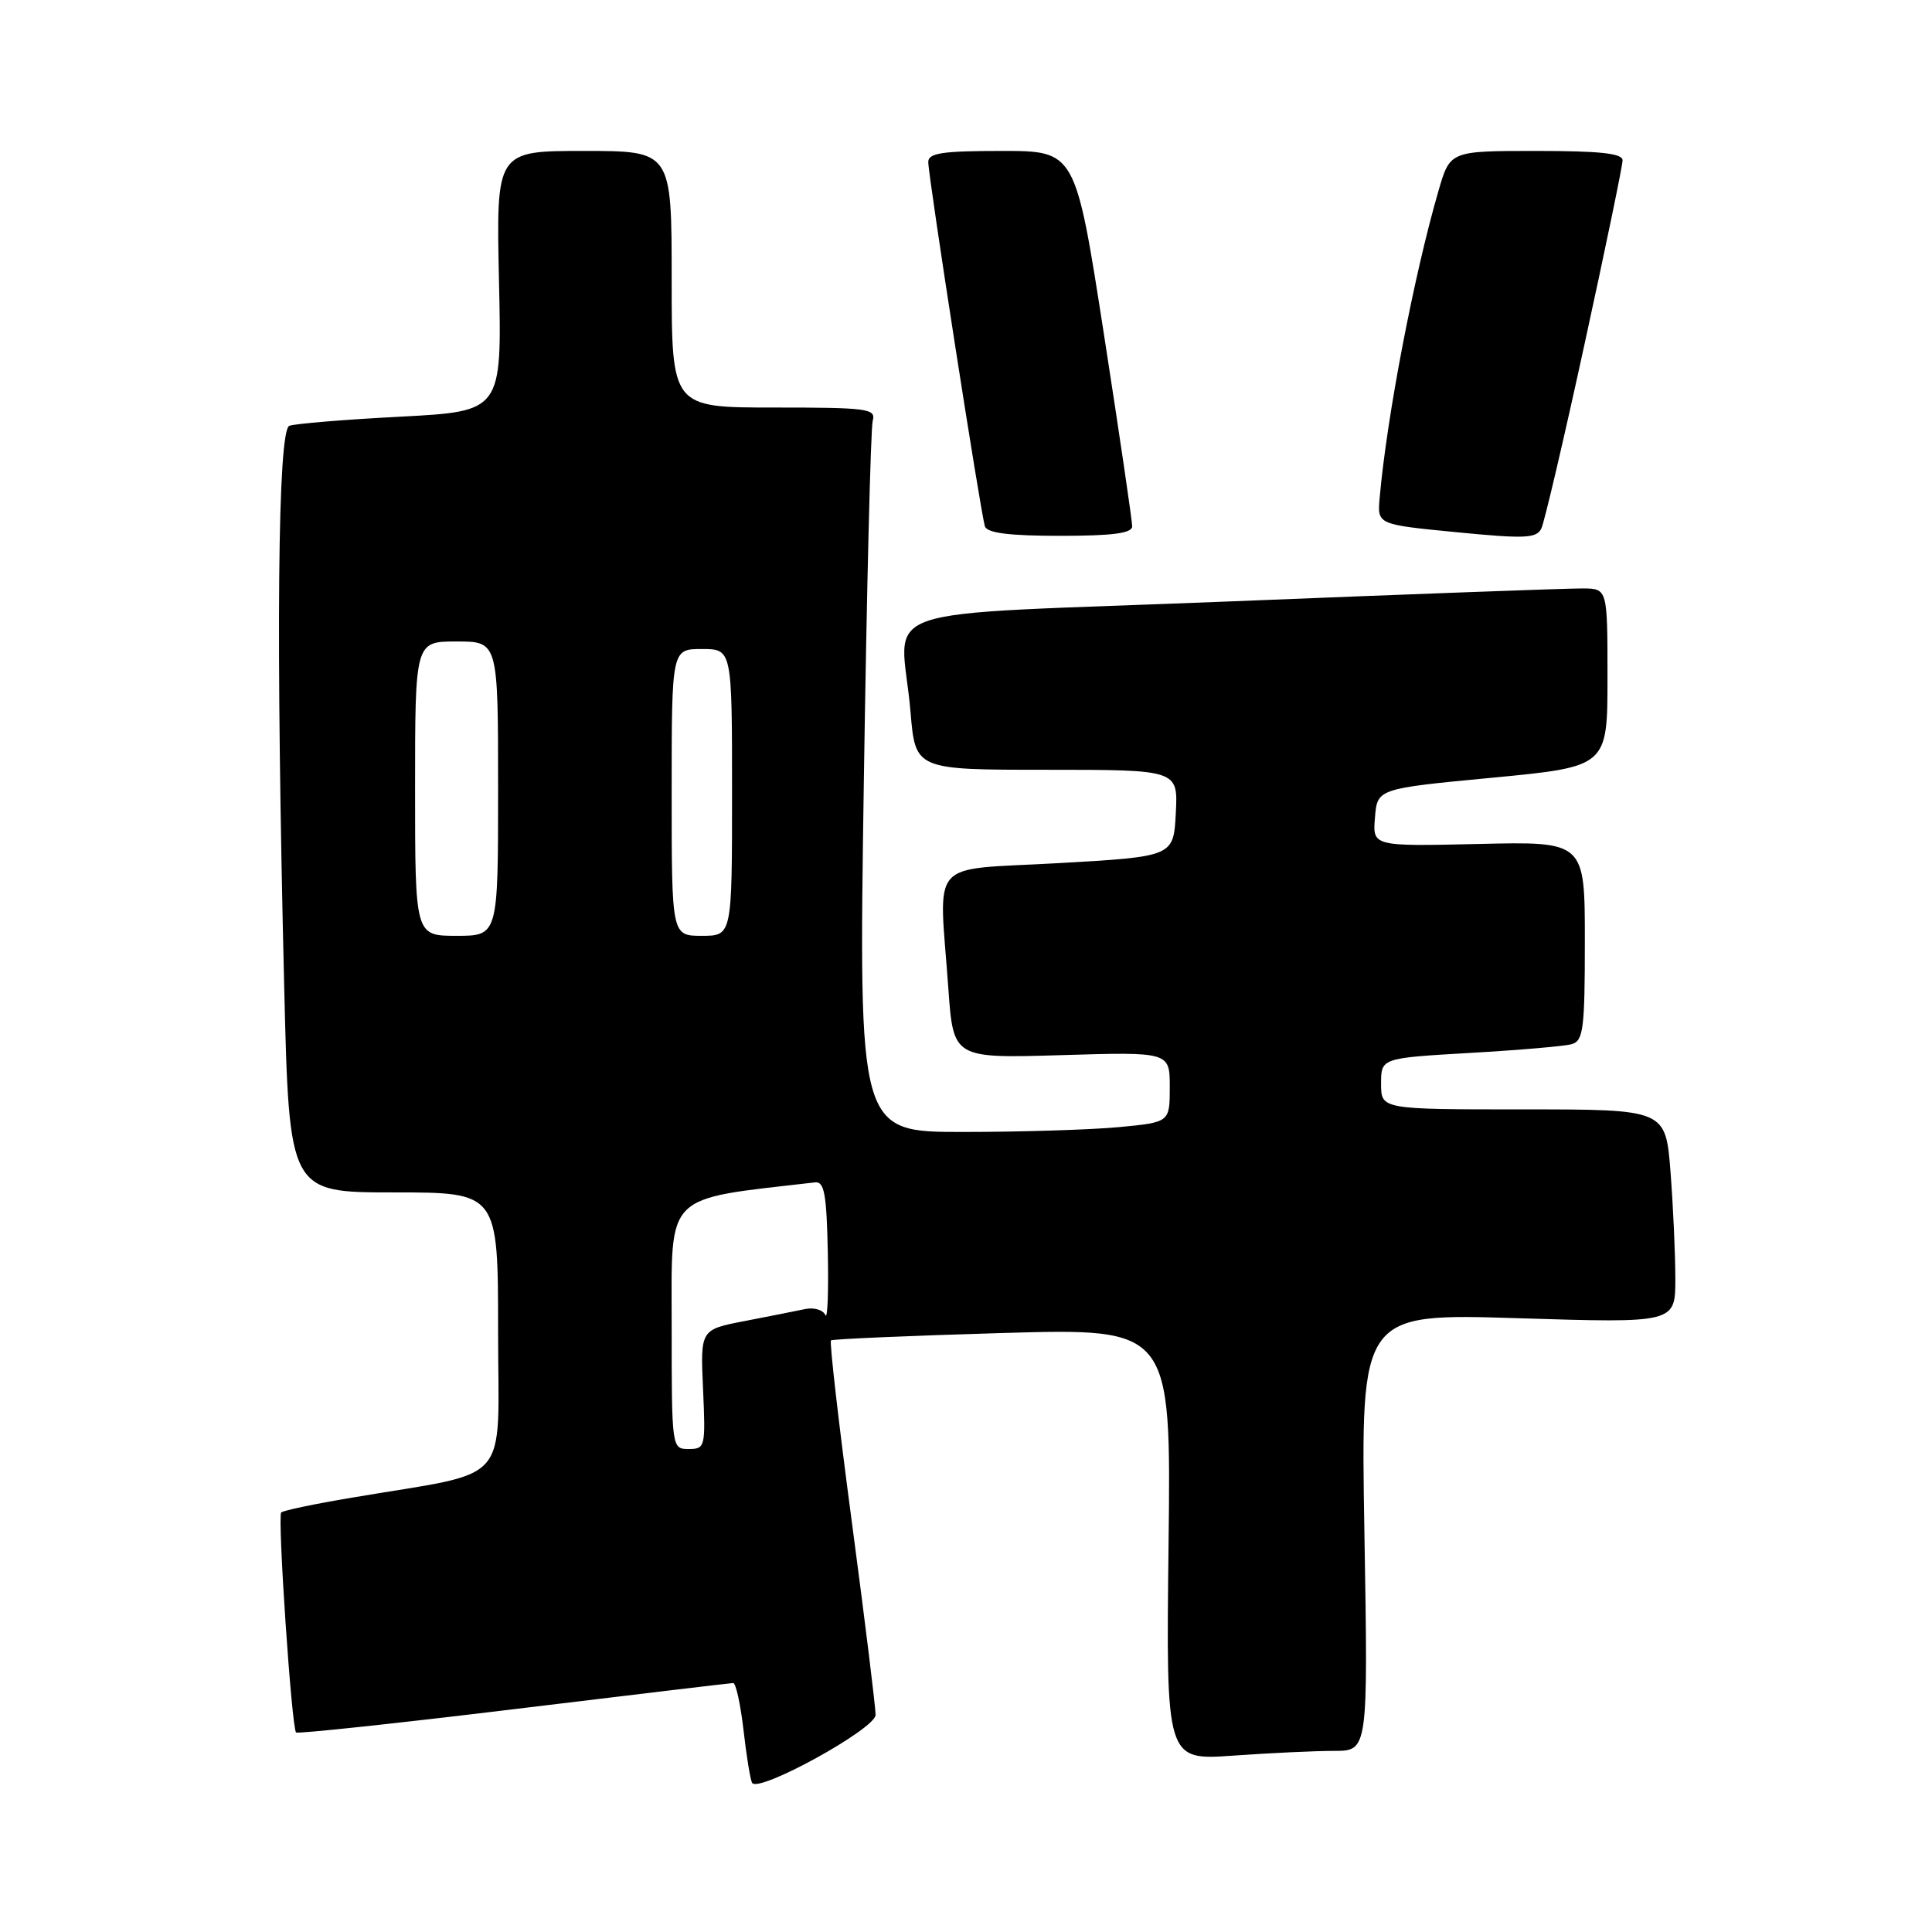 <?xml version="1.0" encoding="UTF-8" standalone="no"?>
<!DOCTYPE svg PUBLIC "-//W3C//DTD SVG 1.1//EN" "http://www.w3.org/Graphics/SVG/1.1/DTD/svg11.dtd" >
<svg xmlns="http://www.w3.org/2000/svg" xmlns:xlink="http://www.w3.org/1999/xlink" version="1.1" viewBox="0 0 256 256">
 <g >
 <path fill="currentColor"
d=" M 116.02 227.24 C 116.03 226.28 114.62 214.80 112.88 201.73 C 111.14 188.65 109.89 177.80 110.11 177.61 C 110.32 177.43 120.55 176.99 132.84 176.63 C 155.18 175.99 155.18 175.99 154.84 204.63 C 154.50 233.26 154.50 233.26 163.40 232.63 C 168.30 232.28 174.33 232.00 176.79 232.00 C 181.28 232.00 181.28 232.00 180.79 203.01 C 180.30 174.02 180.30 174.02 201.15 174.67 C 222.00 175.32 222.00 175.32 221.99 169.41 C 221.99 166.16 221.70 159.79 221.35 155.25 C 220.70 147.00 220.70 147.00 201.85 147.00 C 183.00 147.00 183.00 147.00 183.00 143.60 C 183.00 140.20 183.00 140.20 194.75 139.52 C 201.21 139.15 207.29 138.63 208.25 138.36 C 209.80 137.92 210.00 136.38 210.00 124.68 C 210.00 111.50 210.00 111.50 195.94 111.83 C 181.87 112.15 181.87 112.15 182.19 108.33 C 182.50 104.50 182.50 104.50 197.75 103.05 C 213.00 101.59 213.00 101.59 213.00 89.80 C 213.00 78.00 213.00 78.00 209.75 77.97 C 207.96 77.95 187.04 78.72 163.25 79.68 C 113.75 81.67 119.41 79.72 120.65 94.35 C 121.29 102.00 121.29 102.00 138.70 102.00 C 156.10 102.00 156.10 102.00 155.80 107.75 C 155.50 113.50 155.50 113.50 140.25 114.37 C 122.75 115.36 124.42 113.47 125.66 130.97 C 126.32 140.24 126.32 140.24 140.66 139.81 C 155.00 139.38 155.00 139.38 155.00 144.05 C 155.00 148.71 155.00 148.71 148.25 149.35 C 144.54 149.70 135.26 149.99 127.63 149.99 C 113.77 150.00 113.77 150.00 114.46 103.75 C 114.84 78.31 115.37 56.71 115.64 55.75 C 116.09 54.15 115.01 54.00 102.57 54.00 C 89.00 54.00 89.00 54.00 89.00 37.00 C 89.00 20.00 89.00 20.00 77.37 20.00 C 65.74 20.00 65.74 20.00 66.12 37.25 C 66.50 54.50 66.50 54.50 53.09 55.21 C 45.71 55.59 39.07 56.14 38.34 56.42 C 36.79 57.02 36.54 84.70 37.66 130.84 C 38.32 158.00 38.32 158.00 52.16 158.00 C 66.00 158.00 66.00 158.00 66.00 176.43 C 66.00 197.24 68.15 194.80 46.61 198.45 C 41.72 199.27 37.51 200.15 37.26 200.41 C 36.75 200.92 38.64 228.97 39.23 229.56 C 39.43 229.76 52.40 228.38 68.05 226.48 C 83.70 224.58 96.79 223.02 97.15 223.01 C 97.51 223.01 98.12 225.81 98.52 229.25 C 98.91 232.69 99.42 235.83 99.66 236.24 C 100.49 237.62 116.00 229.09 116.02 227.24 Z  M 209.98 45.50 C 212.74 32.85 215.00 21.94 215.00 21.25 C 215.00 20.32 212.05 20.00 203.57 20.00 C 192.14 20.00 192.14 20.00 190.61 25.27 C 187.35 36.50 183.75 55.26 182.81 66.00 C 182.50 69.50 182.50 69.50 193.00 70.52 C 202.09 71.41 203.60 71.34 204.24 70.02 C 204.64 69.19 207.23 58.15 209.98 45.50 Z  M 150.02 69.75 C 150.03 69.06 148.34 57.59 146.27 44.25 C 142.50 20.00 142.50 20.00 132.75 20.00 C 124.84 20.00 123.00 20.28 123.00 21.47 C 123.00 23.40 129.96 68.13 130.51 69.75 C 130.81 70.63 133.74 71.00 140.47 71.00 C 147.42 71.00 150.00 70.66 150.02 69.75 Z  M 89.00 175.60 C 89.00 157.84 87.84 159.00 108.00 156.67 C 109.23 156.53 109.53 158.22 109.69 166.00 C 109.80 171.22 109.65 174.94 109.36 174.25 C 109.07 173.57 107.86 173.21 106.67 173.46 C 105.48 173.71 101.87 174.43 98.65 175.05 C 92.80 176.18 92.80 176.18 93.16 184.09 C 93.50 191.74 93.44 192.00 91.26 192.00 C 89.01 192.00 89.00 191.96 89.00 175.60 Z  M 55.00 104.50 C 55.00 85.00 55.00 85.00 60.50 85.00 C 66.00 85.00 66.00 85.00 66.00 104.50 C 66.00 124.00 66.00 124.00 60.50 124.00 C 55.00 124.00 55.00 124.00 55.00 104.50 Z  M 89.00 105.00 C 89.00 86.00 89.00 86.00 93.00 86.00 C 97.00 86.00 97.00 86.00 97.00 105.00 C 97.00 124.00 97.00 124.00 93.00 124.00 C 89.00 124.00 89.00 124.00 89.00 105.00 Z "/>
</g>
</svg>